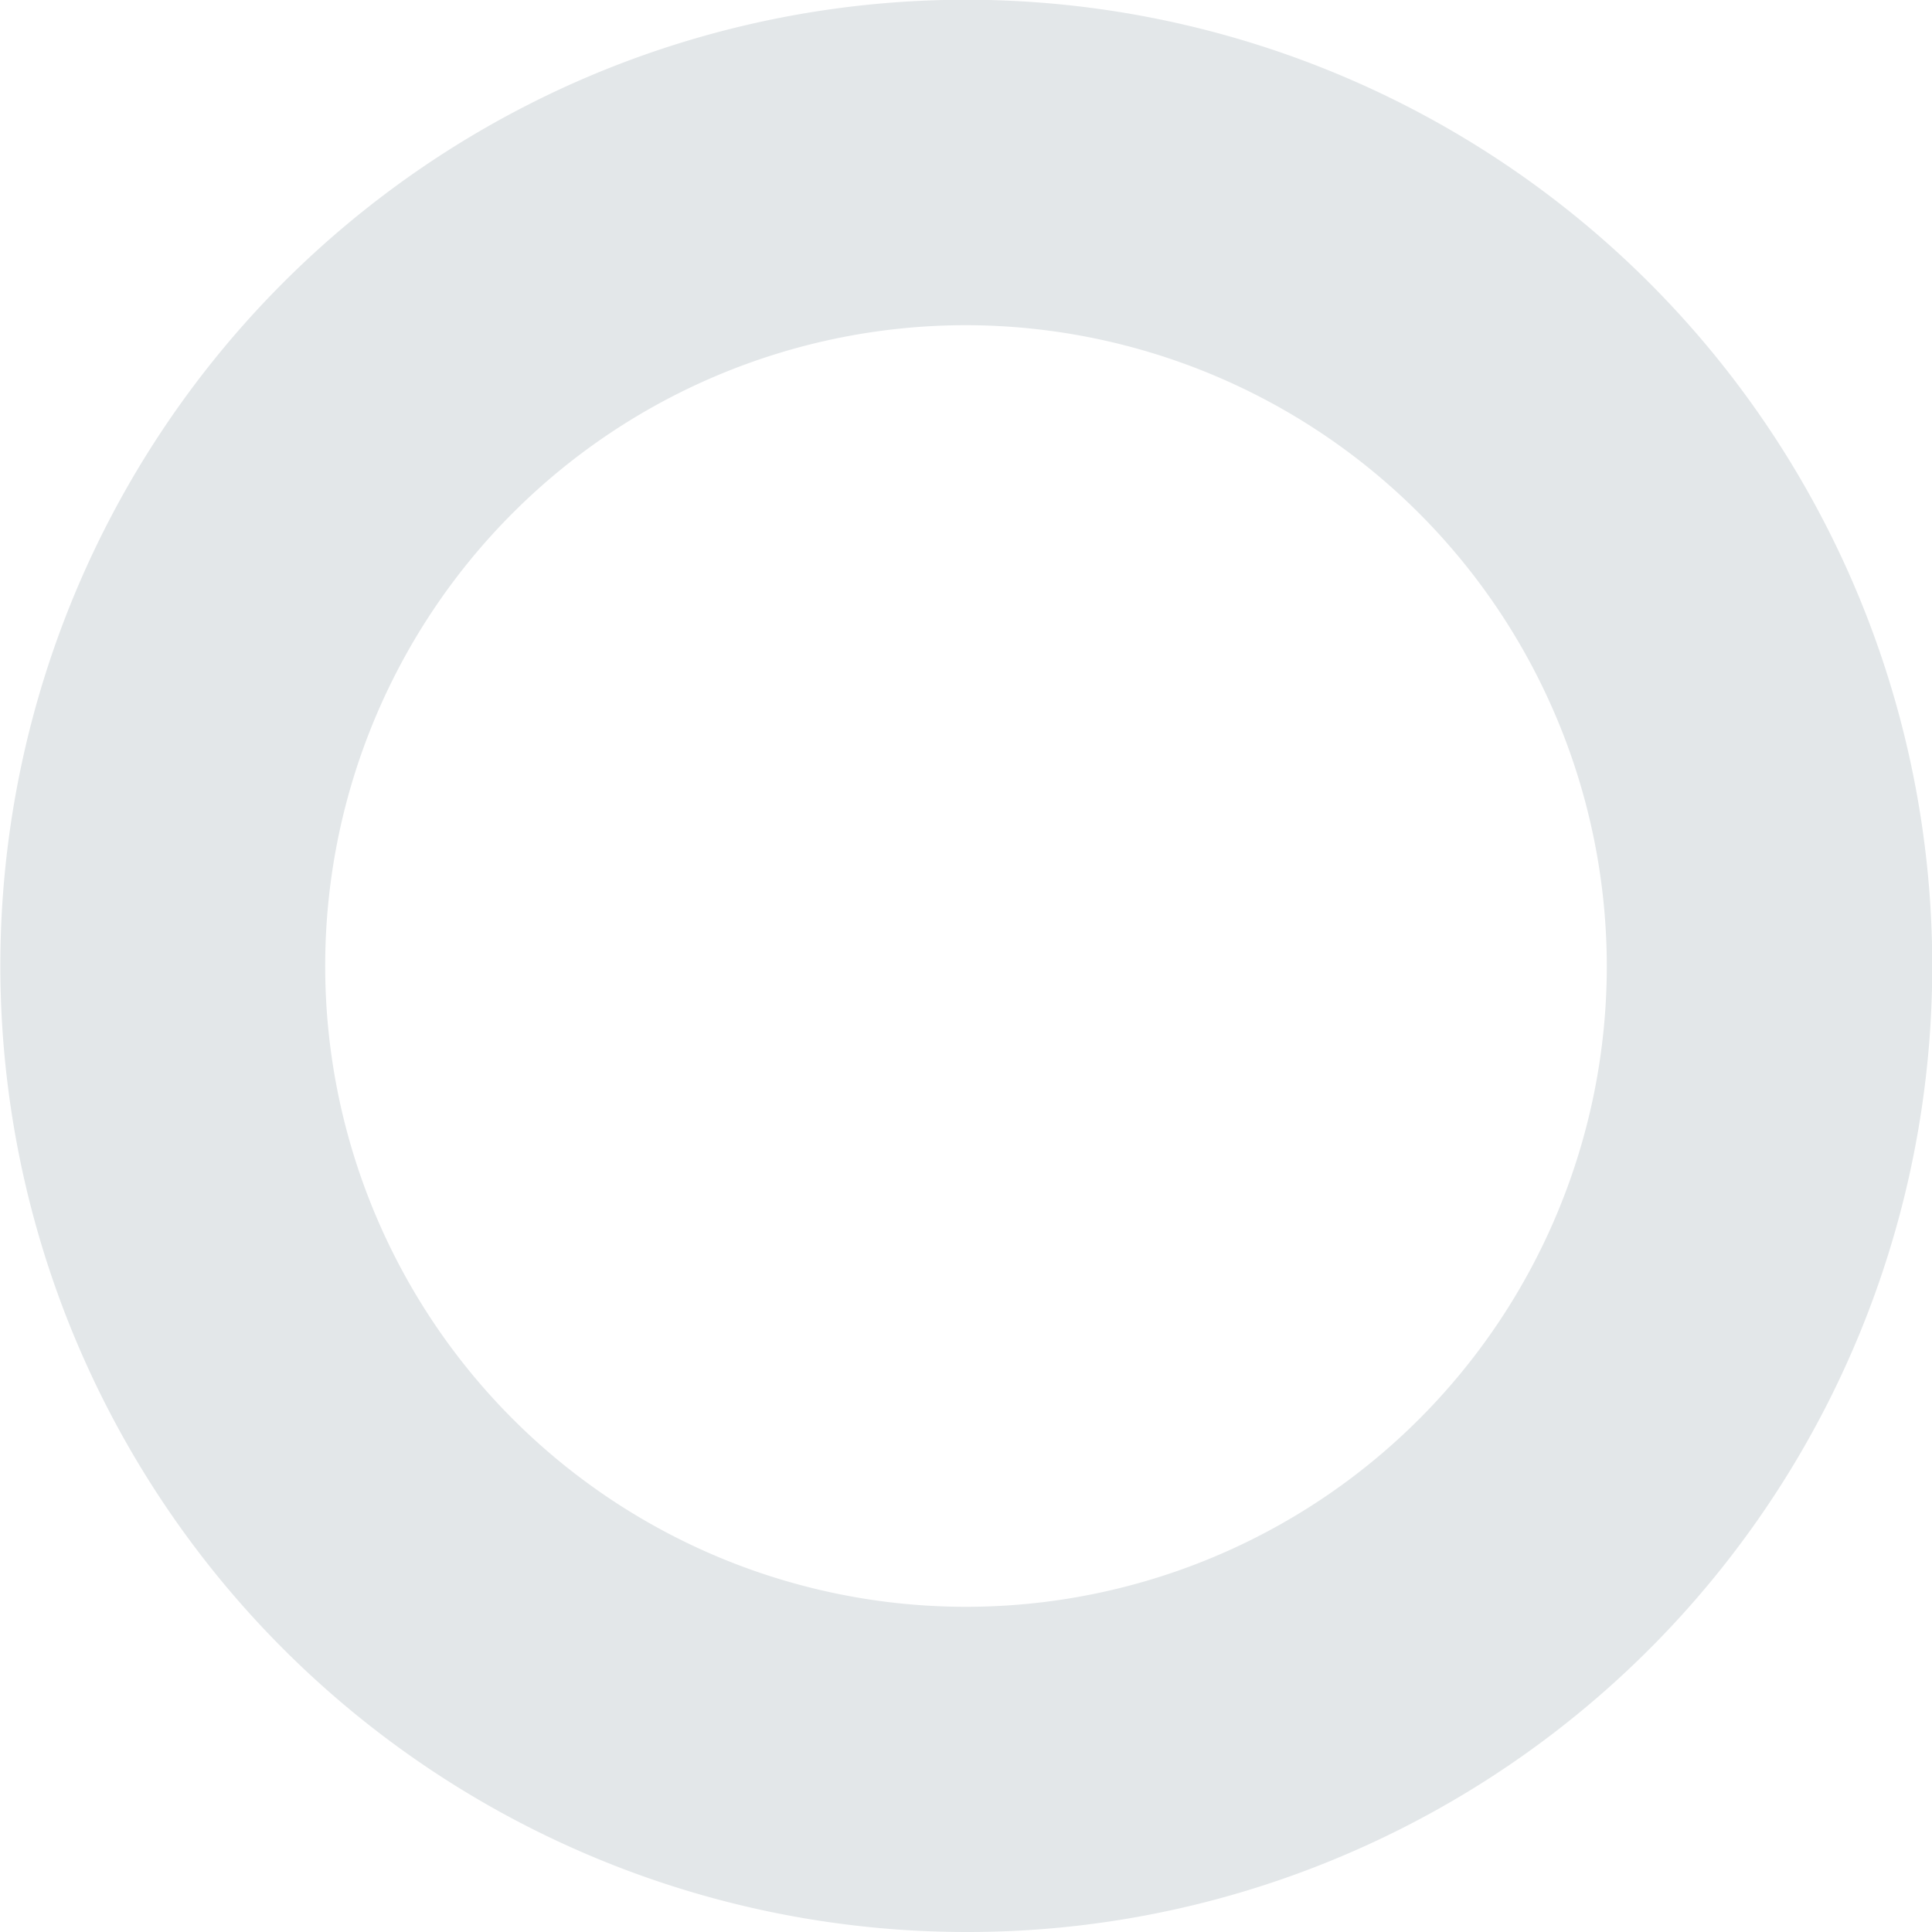 <svg xmlns="http://www.w3.org/2000/svg" width="100" height="100" viewBox="0 0 100 100">
    <path data-name="빼기 1" d="M50 100A50.013 50.013 0 0 1 30.538 3.929a50.013 50.013 0 0 1 38.924 92.142A49.686 49.686 0 0 1 50 100zm0-83.168A33.168 33.168 0 1 0 83.168 50 33.206 33.206 0 0 0 50 16.832z" style="fill:#e3e7e9"/>
</svg>

